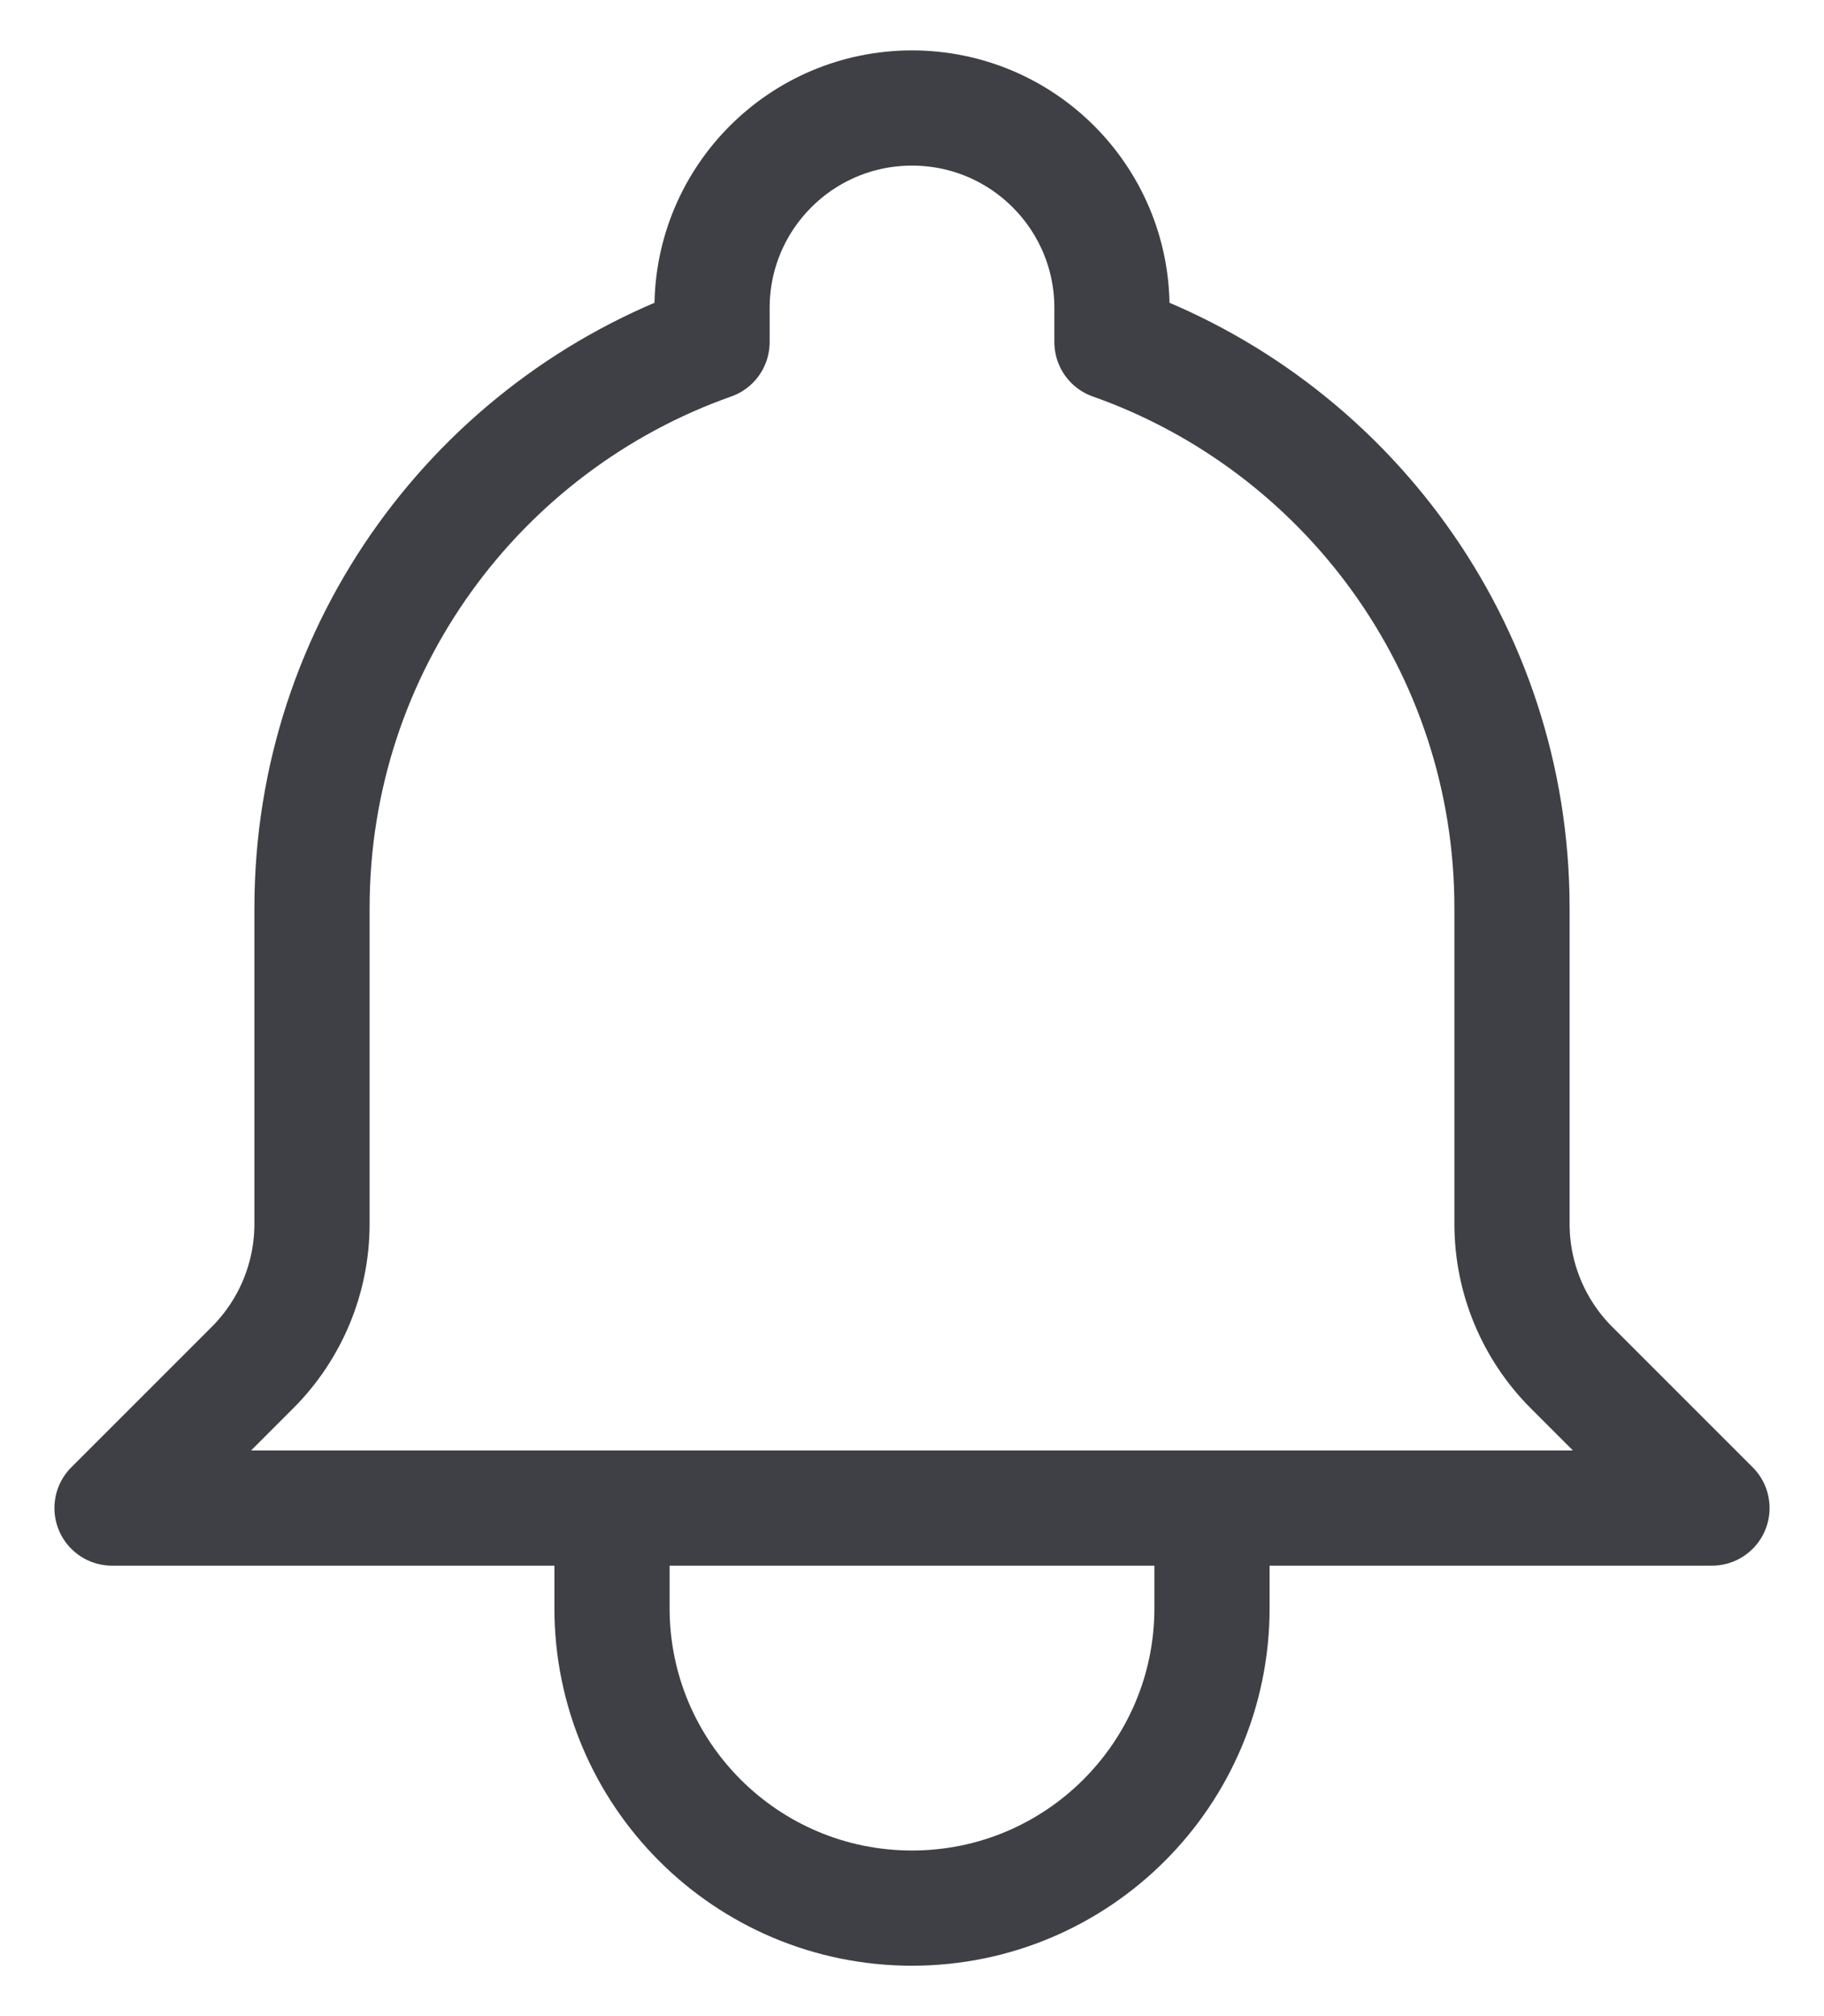 <svg width="19" height="21" viewBox="0 0 19 21" fill="none" xmlns="http://www.w3.org/2000/svg">
<path d="M12.625 15.708H17.833L16.37 14.245C15.973 13.848 15.75 13.31 15.75 12.748V9.458C15.75 6.737 14.011 4.422 11.583 3.564V3.208C11.583 2.058 10.651 1.125 9.5 1.125C8.349 1.125 7.417 2.058 7.417 3.208V3.564C4.989 4.422 3.25 6.737 3.25 9.458V12.748C3.25 13.31 3.027 13.848 2.63 14.245L1.167 15.708H6.375M12.625 15.708V16.75C12.625 18.476 11.226 19.875 9.5 19.875C7.774 19.875 6.375 18.476 6.375 16.75V15.708M12.625 15.708H6.375" stroke="#3F3F46" stroke-width="1.2" stroke-linecap="round" stroke-linejoin="round"/>
</svg>
